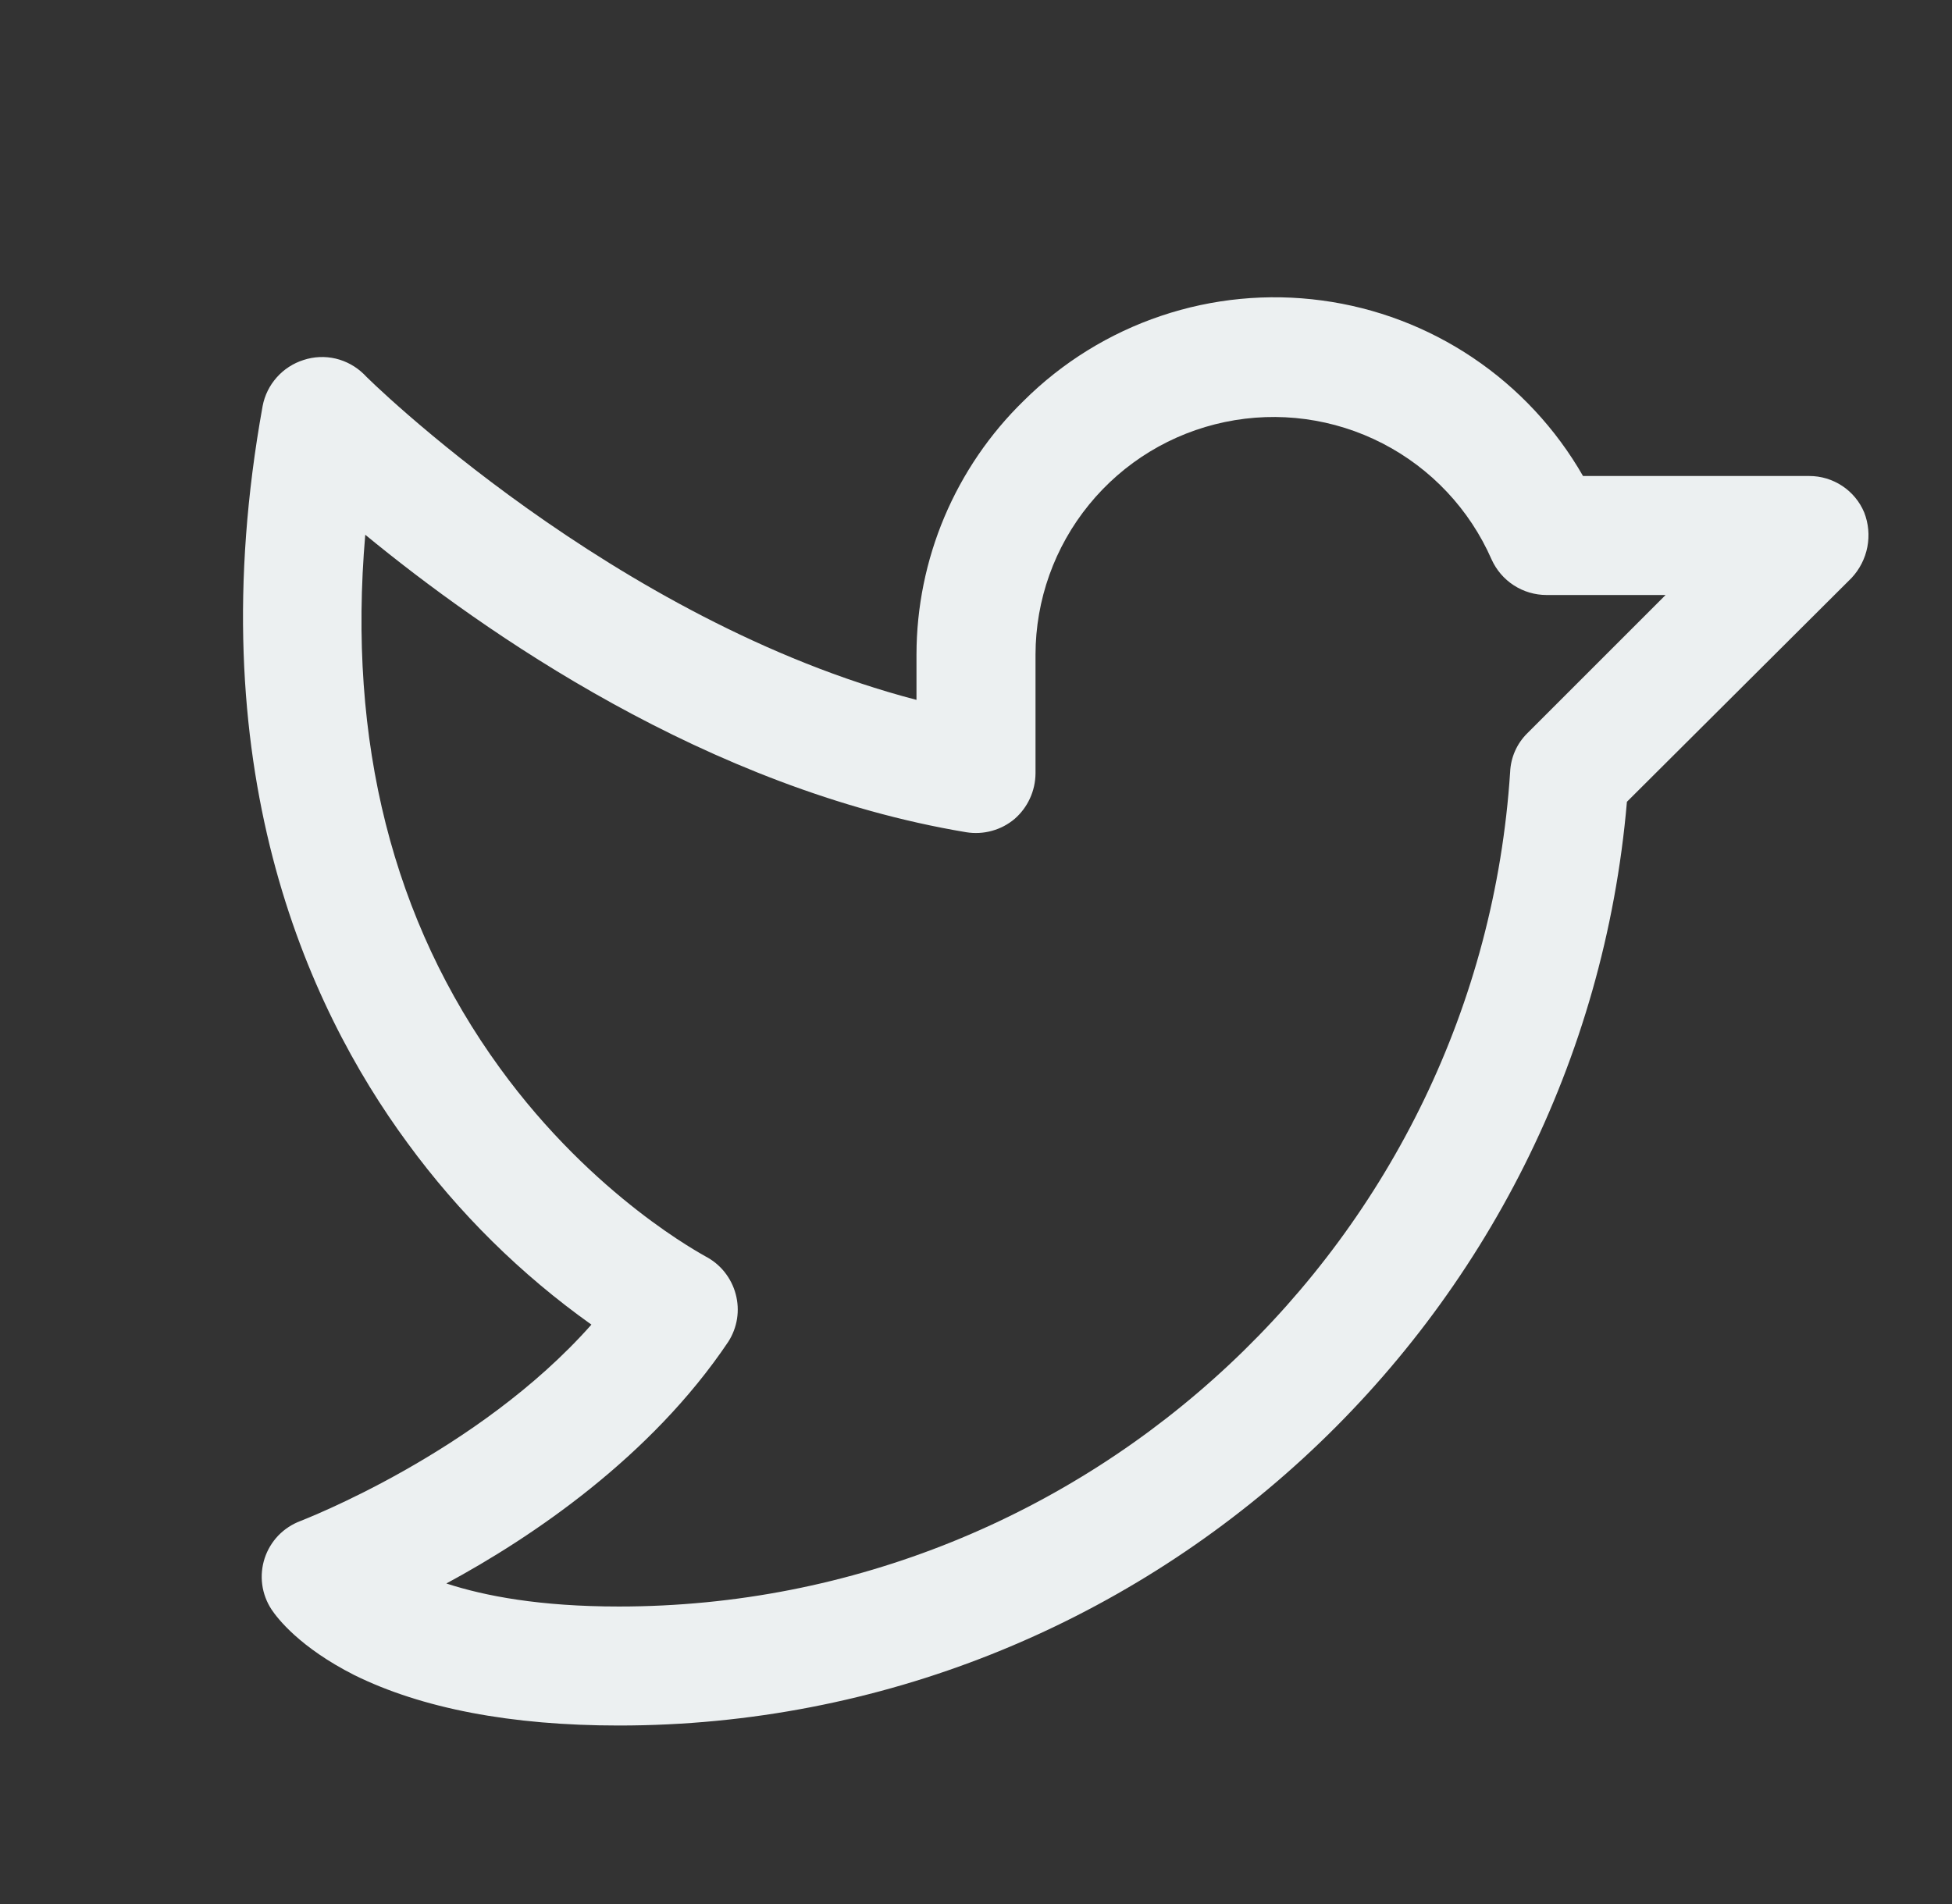 <svg width="41" height="40" viewBox="0 0 41 40" fill="none" xmlns="http://www.w3.org/2000/svg">
<rect x="0" y="0" width="41" height="40" fill="#333333" stroke="none"/>
<path d="M39.156 10.766C39.061 10.538 38.9 10.344 38.694 10.208C38.488 10.072 38.247 9.999 38 10H33.25C32.68 9.006 31.889 8.156 30.937 7.516C29.986 6.876 28.9 6.464 27.764 6.312C26.628 6.159 25.472 6.27 24.386 6.636C23.3 7.002 22.312 7.613 21.5 8.422C20.789 9.115 20.224 9.944 19.837 10.859C19.451 11.774 19.251 12.757 19.25 13.75V14.703C12.891 13.047 7.687 7.922 7.641 7.859C7.477 7.699 7.273 7.586 7.049 7.533C6.826 7.481 6.593 7.491 6.375 7.563C6.158 7.632 5.963 7.758 5.812 7.929C5.661 8.099 5.558 8.307 5.516 8.531C4.156 16.062 6.422 21.109 8.562 24.016C9.636 25.485 10.939 26.773 12.422 27.828C10.031 30.531 6.344 31.938 6.312 31.953C6.136 32.019 5.977 32.123 5.846 32.258C5.716 32.394 5.618 32.557 5.559 32.736C5.501 32.915 5.483 33.104 5.508 33.291C5.533 33.477 5.6 33.655 5.703 33.812C5.828 34 6.297 34.609 7.437 35.188C8.859 35.891 10.734 36.25 13 36.25C24.016 36.25 33.234 27.766 34.172 16.844L38.891 12.141C39.06 11.96 39.175 11.735 39.222 11.492C39.269 11.248 39.246 10.996 39.156 10.766ZM32.078 15.406C31.86 15.622 31.732 15.912 31.719 16.219C31.078 26.047 22.859 33.75 13 33.75C11.344 33.75 10.188 33.531 9.375 33.266C11.172 32.297 13.672 30.609 15.297 28.188C15.391 28.041 15.454 27.876 15.481 27.704C15.508 27.532 15.498 27.356 15.453 27.188C15.408 27.017 15.327 26.859 15.217 26.721C15.107 26.584 14.969 26.472 14.812 26.391C14.797 26.375 12.484 25.172 10.5 22.438C8.25 19.344 7.297 15.578 7.672 11.234C10.141 13.266 14.859 16.578 20.297 17.484C20.476 17.513 20.66 17.503 20.835 17.454C21.011 17.406 21.173 17.32 21.312 17.203C21.448 17.084 21.558 16.938 21.633 16.773C21.709 16.609 21.748 16.431 21.75 16.25V13.75C21.752 12.603 22.149 11.492 22.873 10.603C23.597 9.713 24.605 9.1 25.728 8.866C26.851 8.631 28.02 8.79 29.039 9.315C30.059 9.84 30.867 10.7 31.328 11.75C31.428 11.973 31.59 12.163 31.795 12.296C32 12.429 32.24 12.5 32.484 12.5H34.984L32.078 15.406Z" fill="#ECF0F1"/>
</svg>
